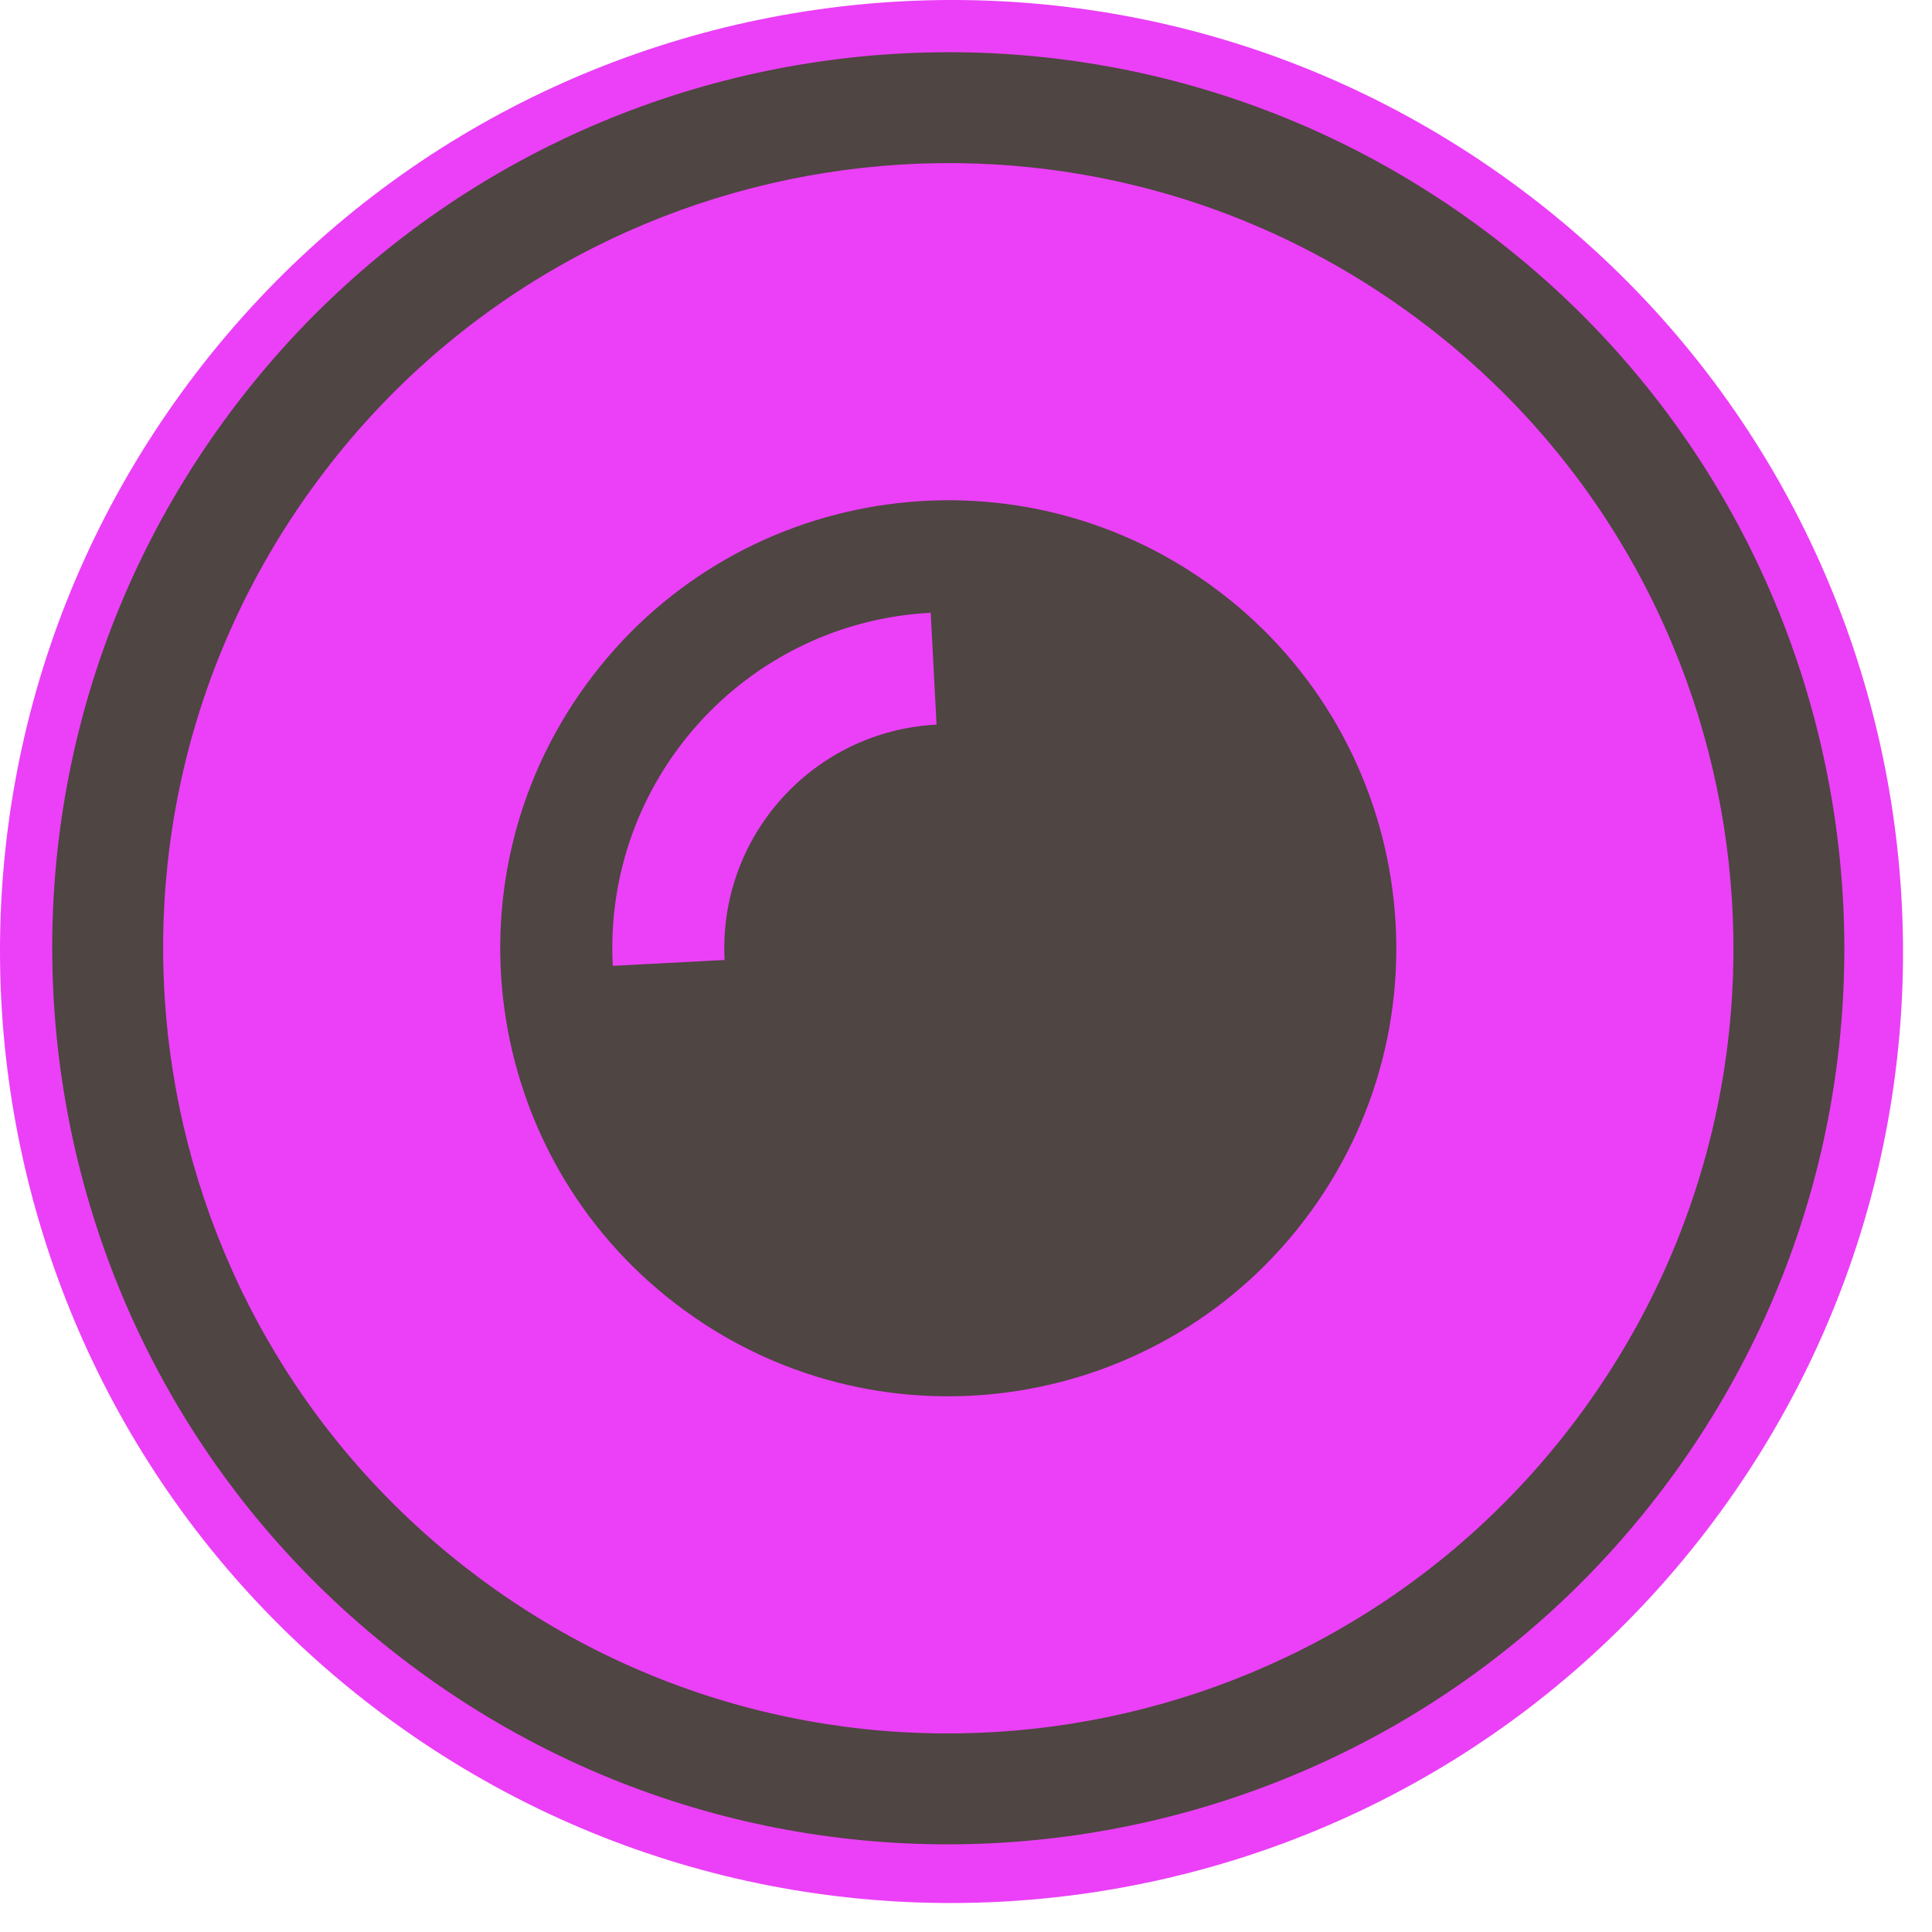 <?xml version="1.0" encoding="UTF-8"?>
<svg width="37px" height="37px" viewBox="0 0 37 37" version="1.1" xmlns="http://www.w3.org/2000/svg" xmlns:xlink="http://www.w3.org/1999/xlink">
    <title>Group 2</title>
    <g id="Icons4delivery-👈" stroke="none" stroke-width="1" fill="none" fill-rule="evenodd">
        <g id="Symbology" transform="translate(-110, -60)" fill-rule="nonzero">
            <g id="Group-2" transform="translate(110, 60)">
                <path d="M28.933,3.481 C37.074,9.396 38.879,20.791 32.964,28.933 C27.049,37.074 15.654,38.879 7.512,32.964 C-0.629,27.049 -2.434,15.654 3.481,7.512 C9.396,-0.629 20.791,-2.434 28.933,3.481 Z" id="Rectangle-Copy-2" fill="#EB40F7"></path>
                <path d="M28.247,4.278 C35.914,9.849 37.613,20.58 32.043,28.247 C26.473,35.914 15.742,37.613 8.075,32.043 C0.408,26.473 -1.292,15.742 4.278,8.075 C9.849,0.408 20.58,-1.292 28.247,4.278 Z M5.996,9.323 C1.115,16.041 2.605,25.444 9.323,30.325 C16.041,35.206 25.444,33.717 30.325,26.999 C35.206,20.28 33.717,10.877 26.999,5.996 C20.28,1.115 10.877,2.605 5.996,9.323 Z M23.204,11.22 C27.037,14.005 27.887,19.37 25.102,23.204 C22.317,27.037 16.951,27.887 13.118,25.102 C9.284,22.317 8.434,16.951 11.22,13.118 C14.005,9.284 19.37,8.434 23.204,11.22 Z M17.824,11.735 C14.275,11.921 11.549,14.948 11.735,18.497 C11.735,18.497 13.877,18.385 13.877,18.385 C13.753,16.019 15.57,14.001 17.936,13.877 L17.824,11.735 Z" id="Combined-Shape-Copy" fill="#4F4542"></path>
            </g>
        </g>
    </g>
</svg>